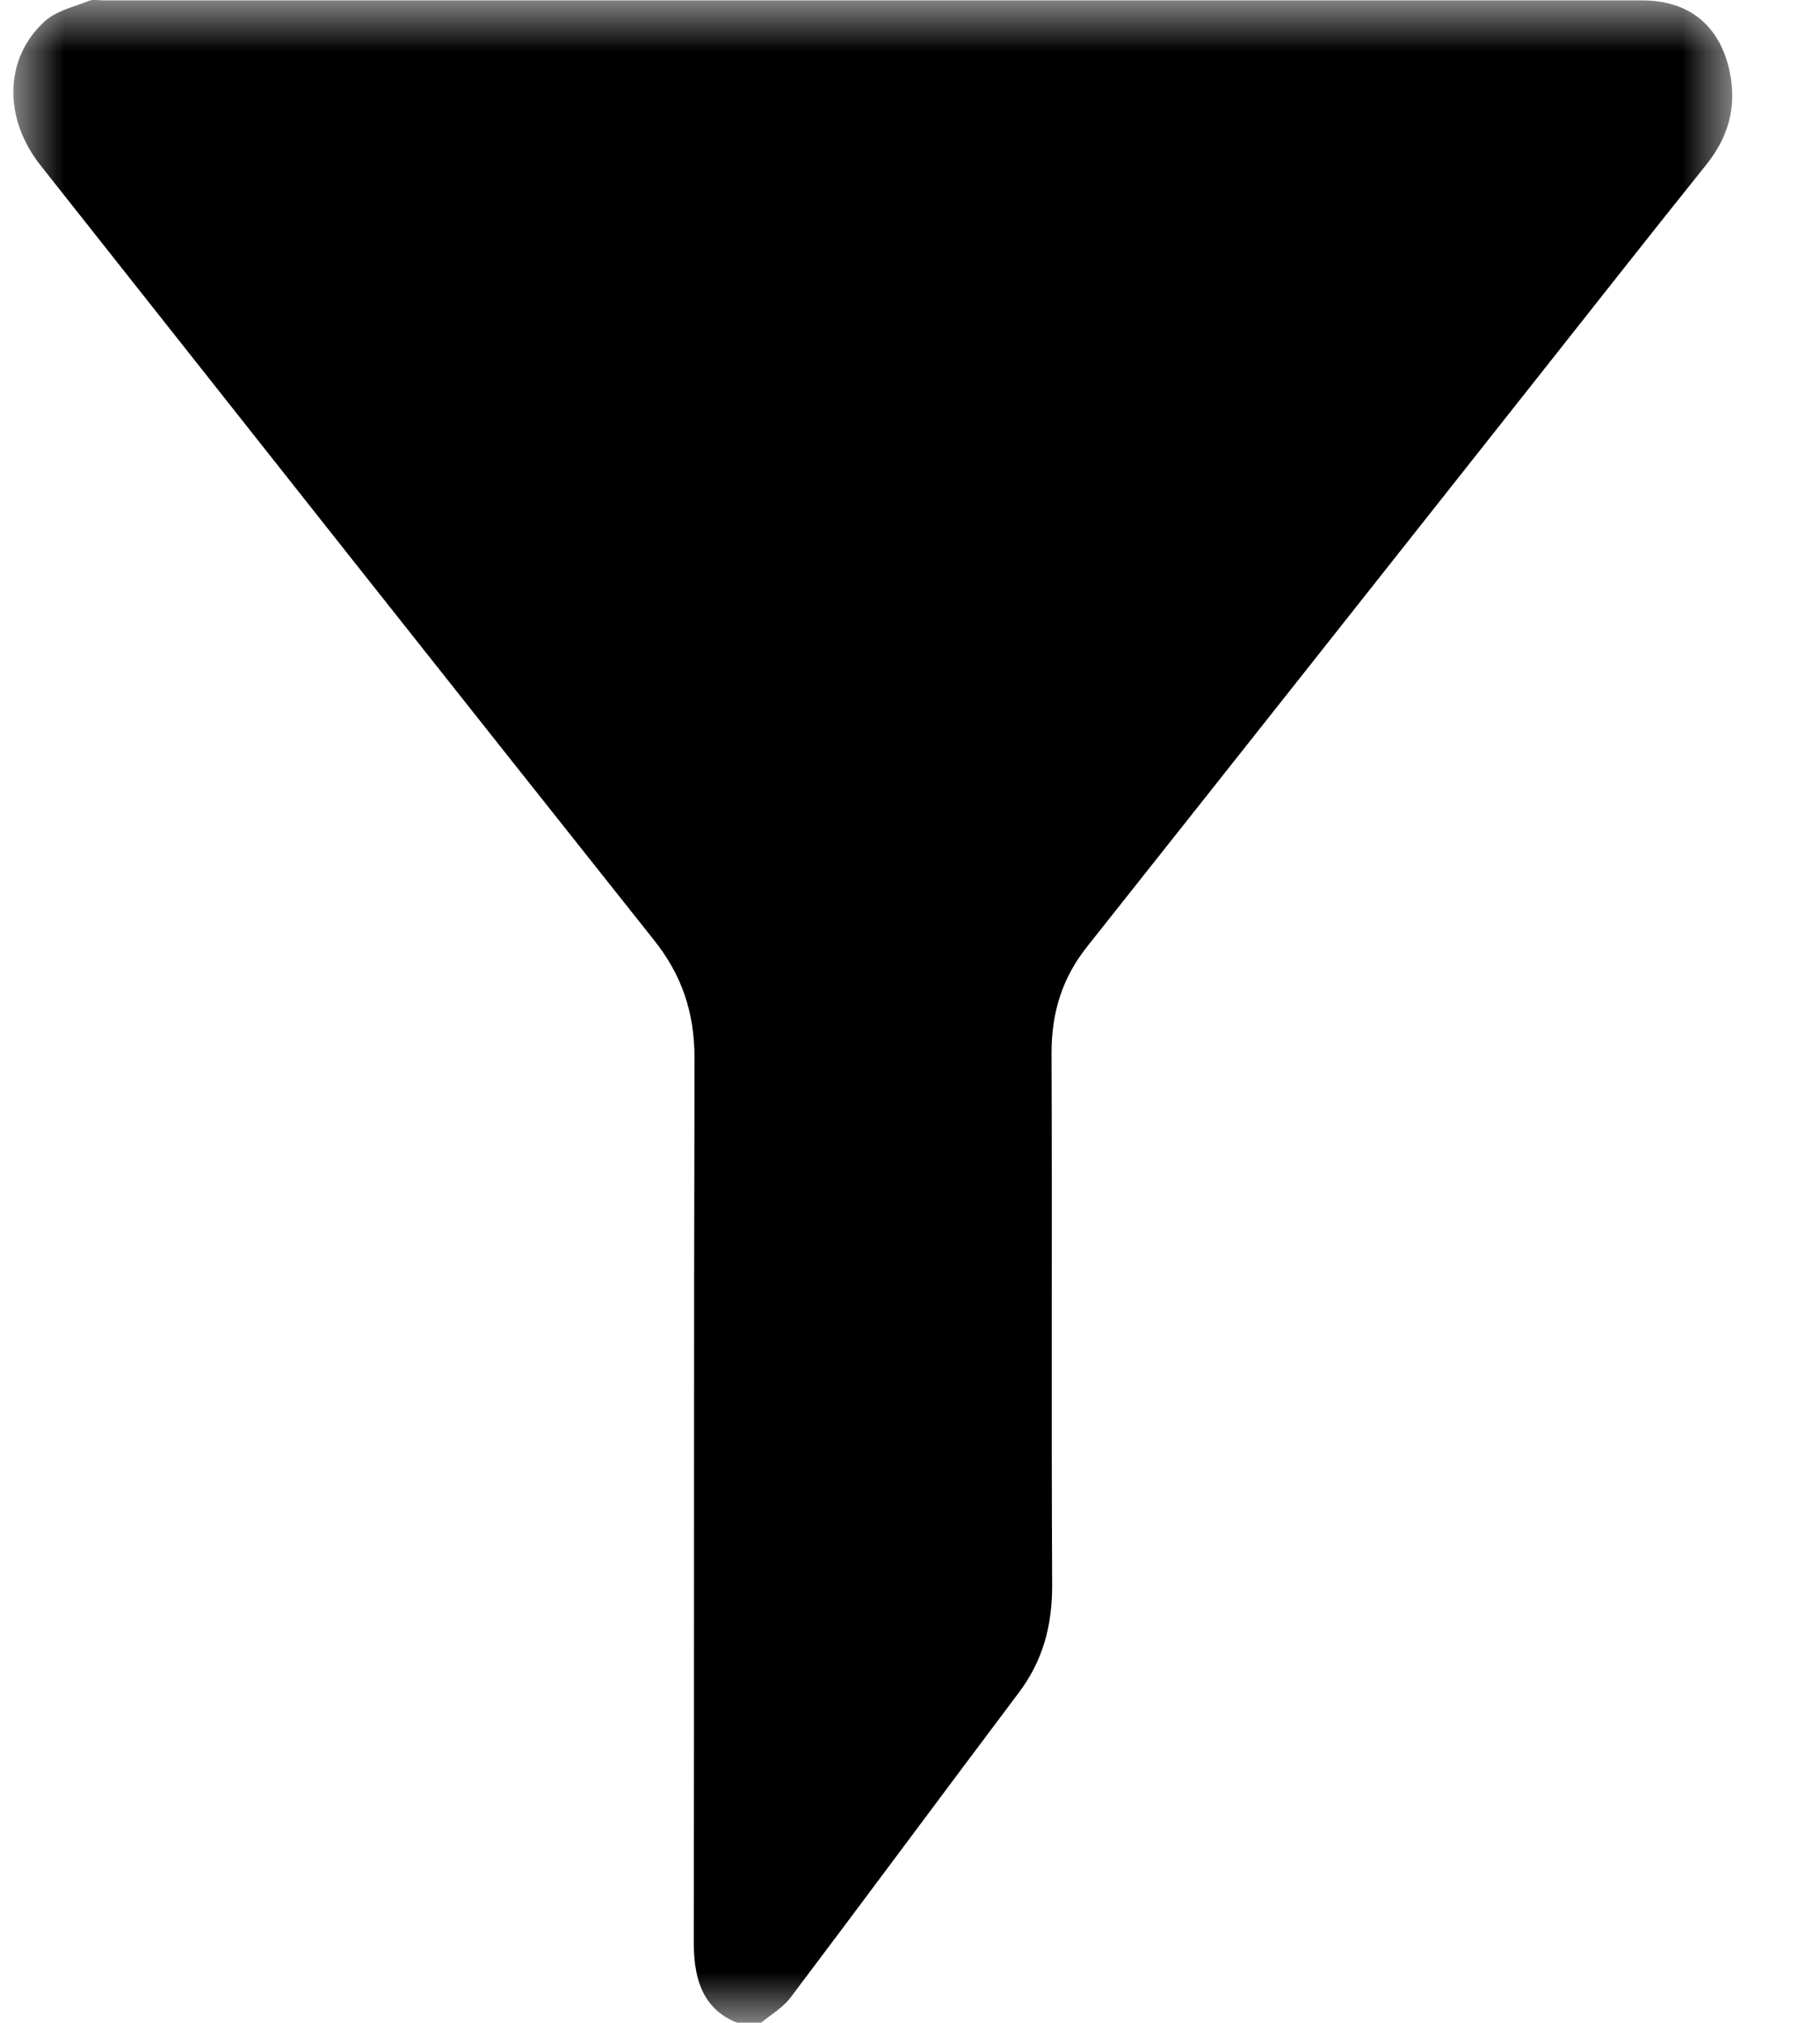 <?xml version="1.0" encoding="UTF-8"?>
<svg width="18px" height="20px" viewBox="0 0 18 20" version="1.1" xmlns="http://www.w3.org/2000/svg" xmlns:xlink="http://www.w3.org/1999/xlink">
    <title>Group 3</title>
    <defs>
        <filter color-interpolation-filters="auto" id="filter-1">
            <feColorMatrix in="SourceGraphic" type="matrix" values="0 0 0 0 0.102 0 0 0 0 0.486 0 0 0 0 0.525 0 0 0 1 0"></feColorMatrix>
        </filter>
        <polygon id="path-2" points="-4.05497264e-16 0 17 0 17 20 -4.05497264e-16 20"></polygon>
    </defs>
    <g id="⭐️-Simbolos" stroke="none" stroke-width="1" fill="none" fill-rule="evenodd">
        <g id="Group-3" transform="translate(-33, -35)" filter="url(#filter-1)">
            <g transform="translate(33.132, 35)">
                <mask id="mask-3" fill="white">
                    <use xlink:href="#path-2"></use>
                </mask>
                <g id="Clip-2"></g>
                <path d="M7.16,20 C6.838,19.872 6.73,19.597 6.73,19.217 C6.734,16.302 6.729,13.387 6.737,10.471 C6.738,10.005 6.608,9.636 6.337,9.296 C4.31,6.746 2.29,4.191 0.269,1.635 C-0.098,1.171 -0.092,0.586 0.303,0.217 C0.422,0.106 0.594,0.07 0.744,0.01 C0.788,-0.009 0.843,0.004 0.893,0.004 C5.967,0.004 11.039,0.004 16.111,0.004 C16.573,0.004 16.881,0.253 16.976,0.714 C17.048,1.066 16.956,1.361 16.746,1.625 C16.196,2.309 15.654,3.001 15.108,3.69 C13.613,5.58 12.118,7.471 10.62,9.359 C10.38,9.661 10.266,10.002 10.268,10.417 C10.275,12.168 10.265,13.918 10.274,15.668 C10.276,16.081 10.177,16.427 9.943,16.737 C9.188,17.74 8.441,18.75 7.685,19.752 C7.607,19.854 7.492,19.918 7.395,20 L7.16,20 Z" id="Fill-1" fill="#000000" mask="url(#mask-3)"></path>
            </g>
        </g>
    </g>
</svg>